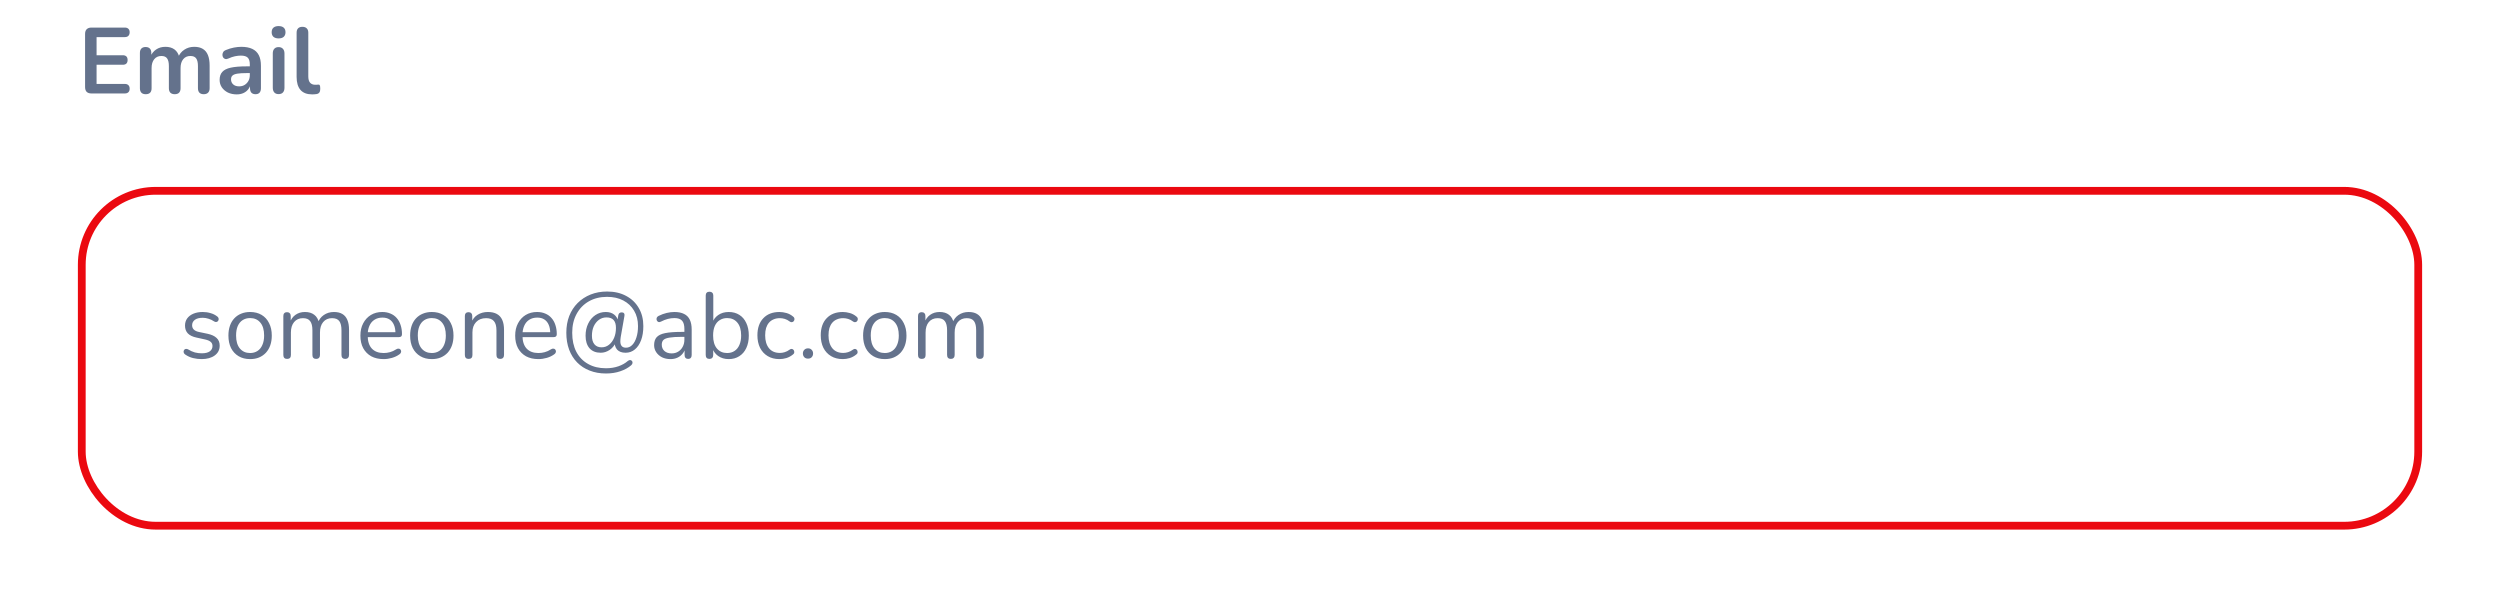 <svg width="321" height="78" viewBox="0 0 321 78" fill="none" xmlns="http://www.w3.org/2000/svg">
<g filter="url(#filter0_d_2712_240)">
<rect x="10" y="20" width="301" height="44" rx="10" fill="white"/>
<rect x="10.5" y="20.5" width="300" height="43" rx="9.5" stroke="#EB0910"/>
</g>
<path d="M11.74 12C11.476 12 11.272 11.932 11.128 11.796C10.992 11.652 10.924 11.448 10.924 11.184V4.356C10.924 4.092 10.992 3.892 11.128 3.756C11.272 3.612 11.476 3.54 11.74 3.54H16.024C16.224 3.54 16.376 3.592 16.48 3.696C16.592 3.8 16.648 3.948 16.648 4.14C16.648 4.34 16.592 4.496 16.48 4.608C16.376 4.712 16.224 4.764 16.024 4.764H12.4V7.092H15.76C15.968 7.092 16.124 7.144 16.228 7.248C16.332 7.352 16.384 7.504 16.384 7.704C16.384 7.904 16.332 8.056 16.228 8.16C16.124 8.264 15.968 8.316 15.76 8.316H12.4V10.776H16.024C16.224 10.776 16.376 10.828 16.48 10.932C16.592 11.036 16.648 11.188 16.648 11.388C16.648 11.588 16.592 11.74 16.48 11.844C16.376 11.948 16.224 12 16.024 12H11.74ZM18.708 12.096C18.468 12.096 18.284 12.032 18.156 11.904C18.028 11.768 17.964 11.576 17.964 11.328V6.792C17.964 6.544 18.028 6.356 18.156 6.228C18.284 6.1 18.464 6.036 18.696 6.036C18.928 6.036 19.108 6.1 19.236 6.228C19.364 6.356 19.428 6.544 19.428 6.792V7.668L19.296 7.308C19.456 6.908 19.704 6.592 20.04 6.36C20.376 6.128 20.776 6.012 21.24 6.012C21.712 6.012 22.1 6.124 22.404 6.348C22.708 6.572 22.92 6.916 23.04 7.38H22.872C23.032 6.956 23.296 6.624 23.664 6.384C24.032 6.136 24.456 6.012 24.936 6.012C25.384 6.012 25.752 6.1 26.04 6.276C26.336 6.452 26.556 6.72 26.7 7.08C26.844 7.432 26.916 7.88 26.916 8.424V11.328C26.916 11.576 26.848 11.768 26.712 11.904C26.584 12.032 26.4 12.096 26.16 12.096C25.92 12.096 25.736 12.032 25.608 11.904C25.48 11.768 25.416 11.576 25.416 11.328V8.484C25.416 8.036 25.34 7.708 25.188 7.5C25.044 7.292 24.796 7.188 24.444 7.188C24.052 7.188 23.744 7.328 23.52 7.608C23.296 7.88 23.184 8.26 23.184 8.748V11.328C23.184 11.576 23.12 11.768 22.992 11.904C22.864 12.032 22.68 12.096 22.44 12.096C22.2 12.096 22.012 12.032 21.876 11.904C21.748 11.768 21.684 11.576 21.684 11.328V8.484C21.684 8.036 21.608 7.708 21.456 7.5C21.312 7.292 21.068 7.188 20.724 7.188C20.332 7.188 20.024 7.328 19.8 7.608C19.576 7.88 19.464 8.26 19.464 8.748V11.328C19.464 11.84 19.212 12.096 18.708 12.096ZM30.396 12.12C29.972 12.12 29.592 12.04 29.256 11.88C28.928 11.712 28.668 11.488 28.476 11.208C28.292 10.928 28.2 10.612 28.2 10.26C28.2 9.828 28.312 9.488 28.536 9.24C28.76 8.984 29.124 8.8 29.628 8.688C30.132 8.576 30.808 8.52 31.656 8.52H32.256V9.384H31.668C31.172 9.384 30.776 9.408 30.48 9.456C30.184 9.504 29.972 9.588 29.844 9.708C29.724 9.82 29.664 9.98 29.664 10.188C29.664 10.452 29.756 10.668 29.94 10.836C30.124 11.004 30.38 11.088 30.708 11.088C30.972 11.088 31.204 11.028 31.404 10.908C31.612 10.78 31.776 10.608 31.896 10.392C32.016 10.176 32.076 9.928 32.076 9.648V8.268C32.076 7.868 31.988 7.58 31.812 7.404C31.636 7.228 31.34 7.14 30.924 7.14C30.692 7.14 30.44 7.168 30.168 7.224C29.904 7.28 29.624 7.376 29.328 7.512C29.176 7.584 29.04 7.604 28.92 7.572C28.808 7.54 28.72 7.476 28.656 7.38C28.592 7.276 28.56 7.164 28.56 7.044C28.56 6.924 28.592 6.808 28.656 6.696C28.72 6.576 28.828 6.488 28.98 6.432C29.348 6.28 29.7 6.172 30.036 6.108C30.38 6.044 30.692 6.012 30.972 6.012C31.548 6.012 32.02 6.1 32.388 6.276C32.764 6.452 33.044 6.72 33.228 7.08C33.412 7.432 33.504 7.888 33.504 8.448V11.328C33.504 11.576 33.444 11.768 33.324 11.904C33.204 12.032 33.032 12.096 32.808 12.096C32.584 12.096 32.408 12.032 32.28 11.904C32.16 11.768 32.1 11.576 32.1 11.328V10.752H32.196C32.14 11.032 32.028 11.276 31.86 11.484C31.7 11.684 31.496 11.84 31.248 11.952C31 12.064 30.716 12.12 30.396 12.12ZM35.77 12.084C35.53 12.084 35.346 12.012 35.218 11.868C35.09 11.724 35.026 11.524 35.026 11.268V6.864C35.026 6.6 35.09 6.4 35.218 6.264C35.346 6.12 35.53 6.048 35.77 6.048C36.01 6.048 36.194 6.12 36.322 6.264C36.458 6.4 36.526 6.6 36.526 6.864V11.268C36.526 11.524 36.462 11.724 36.334 11.868C36.206 12.012 36.018 12.084 35.77 12.084ZM35.77 4.932C35.49 4.932 35.27 4.864 35.11 4.728C34.958 4.584 34.882 4.388 34.882 4.14C34.882 3.884 34.958 3.688 35.11 3.552C35.27 3.416 35.49 3.348 35.77 3.348C36.058 3.348 36.278 3.416 36.43 3.552C36.582 3.688 36.658 3.884 36.658 4.14C36.658 4.388 36.582 4.584 36.43 4.728C36.278 4.864 36.058 4.932 35.77 4.932ZM40.089 12.12C39.425 12.12 38.925 11.932 38.589 11.556C38.253 11.172 38.085 10.612 38.085 9.876V4.2C38.085 3.952 38.149 3.764 38.277 3.636C38.405 3.508 38.589 3.444 38.829 3.444C39.069 3.444 39.253 3.508 39.381 3.636C39.517 3.764 39.585 3.952 39.585 4.2V9.804C39.585 10.172 39.661 10.444 39.813 10.62C39.973 10.796 40.197 10.884 40.485 10.884C40.549 10.884 40.609 10.884 40.665 10.884C40.721 10.876 40.777 10.868 40.833 10.86C40.945 10.844 41.021 10.876 41.061 10.956C41.101 11.028 41.121 11.18 41.121 11.412C41.121 11.612 41.081 11.768 41.001 11.88C40.921 11.992 40.789 12.06 40.605 12.084C40.525 12.092 40.441 12.1 40.353 12.108C40.265 12.116 40.177 12.12 40.089 12.12Z" fill="#64728C"/>
<path d="M25.88 46.108C25.52 46.108 25.156 46.064 24.788 45.976C24.428 45.888 24.092 45.736 23.78 45.52C23.7 45.464 23.644 45.4 23.612 45.328C23.58 45.248 23.568 45.172 23.576 45.1C23.592 45.02 23.624 44.952 23.672 44.896C23.728 44.84 23.792 44.808 23.864 44.8C23.944 44.784 24.032 44.8 24.128 44.848C24.44 45.04 24.74 45.176 25.028 45.256C25.324 45.328 25.616 45.364 25.904 45.364C26.36 45.364 26.704 45.28 26.936 45.112C27.168 44.944 27.284 44.716 27.284 44.428C27.284 44.204 27.208 44.028 27.056 43.9C26.904 43.764 26.664 43.66 26.336 43.588L25.244 43.348C24.74 43.244 24.364 43.064 24.116 42.808C23.876 42.552 23.756 42.22 23.756 41.812C23.756 41.452 23.848 41.144 24.032 40.888C24.224 40.624 24.492 40.42 24.836 40.276C25.18 40.132 25.58 40.06 26.036 40.06C26.388 40.06 26.72 40.108 27.032 40.204C27.352 40.292 27.64 40.436 27.896 40.636C27.976 40.692 28.028 40.76 28.052 40.84C28.084 40.912 28.088 40.988 28.064 41.068C28.048 41.14 28.012 41.204 27.956 41.26C27.9 41.308 27.832 41.336 27.752 41.344C27.672 41.352 27.588 41.328 27.5 41.272C27.26 41.112 27.016 40.996 26.768 40.924C26.52 40.844 26.276 40.804 26.036 40.804C25.588 40.804 25.248 40.892 25.016 41.068C24.784 41.244 24.668 41.476 24.668 41.764C24.668 41.988 24.74 42.172 24.884 42.316C25.028 42.46 25.252 42.564 25.556 42.628L26.648 42.856C27.168 42.968 27.556 43.148 27.812 43.396C28.076 43.636 28.208 43.964 28.208 44.38C28.208 44.908 27.996 45.328 27.572 45.64C27.148 45.952 26.584 46.108 25.88 46.108ZM32.113 46.108C31.545 46.108 31.053 45.984 30.637 45.736C30.221 45.488 29.897 45.14 29.665 44.692C29.441 44.236 29.329 43.7 29.329 43.084C29.329 42.62 29.393 42.204 29.521 41.836C29.649 41.46 29.837 41.14 30.085 40.876C30.333 40.612 30.625 40.412 30.961 40.276C31.305 40.132 31.689 40.06 32.113 40.06C32.681 40.06 33.173 40.184 33.589 40.432C34.005 40.68 34.325 41.032 34.549 41.488C34.781 41.936 34.897 42.468 34.897 43.084C34.897 43.548 34.833 43.964 34.705 44.332C34.577 44.7 34.389 45.02 34.141 45.292C33.893 45.556 33.597 45.76 33.253 45.904C32.917 46.04 32.537 46.108 32.113 46.108ZM32.113 45.328C32.473 45.328 32.789 45.24 33.061 45.064C33.333 44.888 33.541 44.632 33.685 44.296C33.837 43.96 33.913 43.556 33.913 43.084C33.913 42.356 33.749 41.8 33.421 41.416C33.101 41.032 32.665 40.84 32.113 40.84C31.745 40.84 31.425 40.928 31.153 41.104C30.889 41.272 30.681 41.524 30.529 41.86C30.385 42.188 30.313 42.596 30.313 43.084C30.313 43.804 30.477 44.36 30.805 44.752C31.133 45.136 31.569 45.328 32.113 45.328ZM36.861 46.084C36.701 46.084 36.581 46.04 36.501 45.952C36.421 45.864 36.381 45.74 36.381 45.58V40.576C36.381 40.416 36.421 40.296 36.501 40.216C36.581 40.128 36.697 40.084 36.849 40.084C37.001 40.084 37.117 40.128 37.197 40.216C37.285 40.296 37.329 40.416 37.329 40.576V41.632L37.197 41.464C37.349 41.016 37.593 40.672 37.929 40.432C38.273 40.184 38.681 40.06 39.153 40.06C39.649 40.06 40.049 40.18 40.353 40.42C40.665 40.652 40.873 41.016 40.977 41.512H40.797C40.941 41.064 41.197 40.712 41.565 40.456C41.941 40.192 42.377 40.06 42.873 40.06C43.313 40.06 43.673 40.144 43.953 40.312C44.241 40.48 44.457 40.736 44.601 41.08C44.745 41.416 44.817 41.844 44.817 42.364V45.58C44.817 45.74 44.773 45.864 44.685 45.952C44.605 46.04 44.485 46.084 44.325 46.084C44.173 46.084 44.053 46.04 43.965 45.952C43.885 45.864 43.845 45.74 43.845 45.58V42.412C43.845 41.876 43.753 41.484 43.569 41.236C43.385 40.98 43.073 40.852 42.633 40.852C42.153 40.852 41.773 41.02 41.493 41.356C41.221 41.684 41.085 42.132 41.085 42.7V45.58C41.085 45.74 41.041 45.864 40.953 45.952C40.873 46.04 40.753 46.084 40.593 46.084C40.441 46.084 40.321 46.04 40.233 45.952C40.153 45.864 40.113 45.74 40.113 45.58V42.412C40.113 41.876 40.017 41.484 39.825 41.236C39.641 40.98 39.333 40.852 38.901 40.852C38.421 40.852 38.041 41.02 37.761 41.356C37.489 41.684 37.353 42.132 37.353 42.7V45.58C37.353 45.916 37.189 46.084 36.861 46.084ZM49.263 46.108C48.647 46.108 48.115 45.988 47.667 45.748C47.227 45.5 46.883 45.152 46.635 44.704C46.395 44.256 46.275 43.72 46.275 43.096C46.275 42.488 46.395 41.96 46.635 41.512C46.875 41.056 47.203 40.7 47.619 40.444C48.043 40.188 48.531 40.06 49.083 40.06C49.475 40.06 49.827 40.128 50.139 40.264C50.451 40.392 50.715 40.58 50.931 40.828C51.155 41.076 51.323 41.376 51.435 41.728C51.555 42.08 51.615 42.476 51.615 42.916C51.615 43.044 51.579 43.14 51.507 43.204C51.435 43.26 51.331 43.288 51.195 43.288H47.019V42.652H50.967L50.775 42.808C50.775 42.376 50.711 42.012 50.583 41.716C50.455 41.412 50.267 41.18 50.019 41.02C49.779 40.86 49.475 40.78 49.107 40.78C48.699 40.78 48.351 40.876 48.063 41.068C47.783 41.252 47.571 41.512 47.427 41.848C47.283 42.176 47.211 42.56 47.211 43V43.072C47.211 43.808 47.387 44.368 47.739 44.752C48.099 45.136 48.607 45.328 49.263 45.328C49.535 45.328 49.803 45.292 50.067 45.22C50.339 45.148 50.603 45.028 50.859 44.86C50.971 44.788 51.071 44.756 51.159 44.764C51.255 44.764 51.331 44.792 51.387 44.848C51.443 44.896 51.479 44.96 51.495 45.04C51.519 45.112 51.511 45.192 51.471 45.28C51.439 45.368 51.371 45.444 51.267 45.508C51.003 45.7 50.691 45.848 50.331 45.952C49.971 46.056 49.615 46.108 49.263 46.108ZM55.445 46.108C54.877 46.108 54.385 45.984 53.969 45.736C53.553 45.488 53.229 45.14 52.997 44.692C52.773 44.236 52.661 43.7 52.661 43.084C52.661 42.62 52.725 42.204 52.853 41.836C52.981 41.46 53.169 41.14 53.417 40.876C53.665 40.612 53.957 40.412 54.293 40.276C54.637 40.132 55.021 40.06 55.445 40.06C56.013 40.06 56.505 40.184 56.921 40.432C57.337 40.68 57.657 41.032 57.881 41.488C58.113 41.936 58.229 42.468 58.229 43.084C58.229 43.548 58.165 43.964 58.037 44.332C57.909 44.7 57.721 45.02 57.473 45.292C57.225 45.556 56.929 45.76 56.585 45.904C56.249 46.04 55.869 46.108 55.445 46.108ZM55.445 45.328C55.805 45.328 56.121 45.24 56.393 45.064C56.665 44.888 56.873 44.632 57.017 44.296C57.169 43.96 57.245 43.556 57.245 43.084C57.245 42.356 57.081 41.8 56.753 41.416C56.433 41.032 55.997 40.84 55.445 40.84C55.077 40.84 54.757 40.928 54.485 41.104C54.221 41.272 54.013 41.524 53.861 41.86C53.717 42.188 53.645 42.596 53.645 43.084C53.645 43.804 53.809 44.36 54.137 44.752C54.465 45.136 54.901 45.328 55.445 45.328ZM60.169 46.084C60.009 46.084 59.889 46.04 59.809 45.952C59.729 45.864 59.689 45.74 59.689 45.58V40.576C59.689 40.416 59.729 40.296 59.809 40.216C59.889 40.128 60.005 40.084 60.157 40.084C60.309 40.084 60.425 40.128 60.505 40.216C60.593 40.296 60.637 40.416 60.637 40.576V41.608L60.505 41.464C60.673 41 60.945 40.652 61.321 40.42C61.705 40.18 62.145 40.06 62.641 40.06C63.105 40.06 63.489 40.144 63.793 40.312C64.105 40.48 64.337 40.736 64.489 41.08C64.641 41.416 64.717 41.844 64.717 42.364V45.58C64.717 45.74 64.673 45.864 64.585 45.952C64.505 46.04 64.389 46.084 64.237 46.084C64.077 46.084 63.953 46.04 63.865 45.952C63.785 45.864 63.745 45.74 63.745 45.58V42.424C63.745 41.88 63.637 41.484 63.421 41.236C63.213 40.98 62.877 40.852 62.413 40.852C61.877 40.852 61.449 41.02 61.129 41.356C60.817 41.684 60.661 42.124 60.661 42.676V45.58C60.661 45.916 60.497 46.084 60.169 46.084ZM69.138 46.108C68.522 46.108 67.99 45.988 67.542 45.748C67.102 45.5 66.758 45.152 66.51 44.704C66.27 44.256 66.15 43.72 66.15 43.096C66.15 42.488 66.27 41.96 66.51 41.512C66.75 41.056 67.078 40.7 67.494 40.444C67.918 40.188 68.406 40.06 68.958 40.06C69.35 40.06 69.702 40.128 70.014 40.264C70.326 40.392 70.59 40.58 70.806 40.828C71.03 41.076 71.198 41.376 71.31 41.728C71.43 42.08 71.49 42.476 71.49 42.916C71.49 43.044 71.454 43.14 71.382 43.204C71.31 43.26 71.206 43.288 71.07 43.288H66.894V42.652H70.842L70.65 42.808C70.65 42.376 70.586 42.012 70.458 41.716C70.33 41.412 70.142 41.18 69.894 41.02C69.654 40.86 69.35 40.78 68.982 40.78C68.574 40.78 68.226 40.876 67.938 41.068C67.658 41.252 67.446 41.512 67.302 41.848C67.158 42.176 67.086 42.56 67.086 43V43.072C67.086 43.808 67.262 44.368 67.614 44.752C67.974 45.136 68.482 45.328 69.138 45.328C69.41 45.328 69.678 45.292 69.942 45.22C70.214 45.148 70.478 45.028 70.734 44.86C70.846 44.788 70.946 44.756 71.034 44.764C71.13 44.764 71.206 44.792 71.262 44.848C71.318 44.896 71.354 44.96 71.37 45.04C71.394 45.112 71.386 45.192 71.346 45.28C71.314 45.368 71.246 45.444 71.142 45.508C70.878 45.7 70.566 45.848 70.206 45.952C69.846 46.056 69.49 46.108 69.138 46.108ZM77.804 47.956C77.036 47.956 76.34 47.832 75.716 47.584C75.092 47.344 74.556 46.996 74.108 46.54C73.66 46.084 73.316 45.536 73.076 44.896C72.836 44.248 72.716 43.524 72.716 42.724C72.716 41.94 72.84 41.224 73.088 40.576C73.344 39.928 73.704 39.372 74.168 38.908C74.64 38.436 75.196 38.072 75.836 37.816C76.476 37.56 77.184 37.432 77.96 37.432C78.888 37.432 79.7 37.62 80.396 37.996C81.092 38.364 81.632 38.88 82.016 39.544C82.408 40.208 82.604 40.984 82.604 41.872C82.604 42.568 82.508 43.172 82.316 43.684C82.124 44.196 81.856 44.592 81.512 44.872C81.176 45.152 80.78 45.292 80.324 45.292C79.844 45.292 79.48 45.156 79.232 44.884C78.992 44.604 78.888 44.228 78.92 43.756L79.148 43.816C78.948 44.296 78.664 44.664 78.296 44.92C77.928 45.168 77.54 45.292 77.132 45.292C76.516 45.292 76.036 45.1 75.692 44.716C75.356 44.324 75.188 43.788 75.188 43.108C75.188 42.524 75.3 42.004 75.524 41.548C75.748 41.084 76.056 40.72 76.448 40.456C76.84 40.192 77.284 40.06 77.78 40.06C78.212 40.06 78.568 40.168 78.848 40.384C79.128 40.6 79.308 40.904 79.388 41.296H79.256L79.388 40.492C79.428 40.236 79.576 40.108 79.832 40.108C79.968 40.108 80.064 40.148 80.12 40.228C80.184 40.3 80.204 40.408 80.18 40.552L79.7 43.276C79.684 43.38 79.672 43.48 79.664 43.576C79.656 43.672 79.652 43.76 79.652 43.84C79.652 44.104 79.712 44.304 79.832 44.44C79.952 44.576 80.132 44.644 80.372 44.644C80.684 44.644 80.952 44.528 81.176 44.296C81.408 44.064 81.588 43.74 81.716 43.324C81.852 42.908 81.92 42.424 81.92 41.872C81.92 41.112 81.752 40.452 81.416 39.892C81.088 39.332 80.628 38.896 80.036 38.584C79.444 38.272 78.748 38.116 77.948 38.116C77.06 38.116 76.28 38.308 75.608 38.692C74.936 39.076 74.412 39.616 74.036 40.312C73.66 41 73.472 41.804 73.472 42.724C73.472 43.676 73.648 44.492 74 45.172C74.36 45.852 74.864 46.372 75.512 46.732C76.16 47.1 76.924 47.284 77.804 47.284C78.388 47.284 78.92 47.2 79.4 47.032C79.88 46.864 80.284 46.636 80.612 46.348C80.724 46.26 80.828 46.22 80.924 46.228C81.02 46.244 81.096 46.288 81.152 46.36C81.208 46.432 81.228 46.516 81.212 46.612C81.204 46.708 81.148 46.804 81.044 46.9C80.676 47.22 80.212 47.476 79.652 47.668C79.1 47.86 78.484 47.956 77.804 47.956ZM77.24 44.596C77.6 44.596 77.916 44.488 78.188 44.272C78.468 44.056 78.688 43.76 78.848 43.384C79.008 43.008 79.088 42.58 79.088 42.1C79.088 41.652 78.988 41.316 78.788 41.092C78.588 40.868 78.28 40.756 77.864 40.756C77.512 40.756 77.196 40.856 76.916 41.056C76.636 41.256 76.412 41.532 76.244 41.884C76.084 42.236 76.004 42.644 76.004 43.108C76.004 43.588 76.112 43.956 76.328 44.212C76.544 44.468 76.848 44.596 77.24 44.596ZM86.088 46.108C85.688 46.108 85.328 46.032 85.008 45.88C84.696 45.72 84.448 45.504 84.264 45.232C84.08 44.96 83.988 44.656 83.988 44.32C83.988 43.888 84.096 43.548 84.312 43.3C84.536 43.052 84.9 42.876 85.404 42.772C85.916 42.668 86.612 42.616 87.492 42.616H88.032V43.252H87.504C86.856 43.252 86.344 43.284 85.968 43.348C85.6 43.404 85.34 43.504 85.188 43.648C85.044 43.792 84.972 43.996 84.972 44.26C84.972 44.588 85.084 44.856 85.308 45.064C85.54 45.272 85.852 45.376 86.244 45.376C86.564 45.376 86.844 45.3 87.084 45.148C87.332 44.996 87.524 44.788 87.66 44.524C87.804 44.26 87.876 43.956 87.876 43.612V42.244C87.876 41.748 87.776 41.392 87.576 41.176C87.376 40.952 87.048 40.84 86.592 40.84C86.312 40.84 86.032 40.876 85.752 40.948C85.472 41.02 85.176 41.136 84.864 41.296C84.752 41.352 84.656 41.372 84.576 41.356C84.496 41.332 84.432 41.288 84.384 41.224C84.336 41.16 84.308 41.088 84.3 41.008C84.292 40.92 84.308 40.836 84.348 40.756C84.396 40.676 84.468 40.612 84.564 40.564C84.916 40.388 85.264 40.26 85.608 40.18C85.952 40.1 86.28 40.06 86.592 40.06C87.096 40.06 87.512 40.144 87.84 40.312C88.168 40.472 88.412 40.72 88.572 41.056C88.732 41.384 88.812 41.808 88.812 42.328V45.58C88.812 45.74 88.772 45.864 88.692 45.952C88.62 46.04 88.512 46.084 88.368 46.084C88.216 46.084 88.1 46.04 88.02 45.952C87.94 45.864 87.9 45.74 87.9 45.58V44.644H88.008C87.944 44.948 87.82 45.208 87.636 45.424C87.46 45.64 87.24 45.808 86.976 45.928C86.712 46.048 86.416 46.108 86.088 46.108ZM93.567 46.108C93.039 46.108 92.583 45.972 92.199 45.7C91.823 45.428 91.571 45.064 91.443 44.608L91.575 44.476V45.58C91.575 45.74 91.531 45.864 91.443 45.952C91.363 46.04 91.247 46.084 91.095 46.084C90.935 46.084 90.815 46.04 90.735 45.952C90.655 45.864 90.615 45.74 90.615 45.58V37.948C90.615 37.788 90.655 37.668 90.735 37.588C90.815 37.5 90.935 37.456 91.095 37.456C91.247 37.456 91.367 37.5 91.455 37.588C91.543 37.668 91.587 37.788 91.587 37.948V41.524H91.443C91.579 41.076 91.835 40.72 92.211 40.456C92.587 40.192 93.039 40.06 93.567 40.06C94.095 40.06 94.551 40.184 94.935 40.432C95.319 40.672 95.615 41.02 95.823 41.476C96.039 41.924 96.147 42.46 96.147 43.084C96.147 43.7 96.039 44.236 95.823 44.692C95.615 45.14 95.315 45.488 94.923 45.736C94.539 45.984 94.087 46.108 93.567 46.108ZM93.363 45.328C93.731 45.328 94.047 45.24 94.311 45.064C94.583 44.888 94.791 44.632 94.935 44.296C95.087 43.96 95.163 43.556 95.163 43.084C95.163 42.356 94.999 41.8 94.671 41.416C94.351 41.032 93.915 40.84 93.363 40.84C93.003 40.84 92.687 40.928 92.415 41.104C92.143 41.272 91.931 41.524 91.779 41.86C91.635 42.188 91.563 42.596 91.563 43.084C91.563 43.804 91.727 44.36 92.055 44.752C92.383 45.136 92.819 45.328 93.363 45.328ZM100.083 46.108C99.499 46.108 98.995 45.98 98.571 45.724C98.147 45.468 97.819 45.112 97.587 44.656C97.363 44.192 97.251 43.656 97.251 43.048C97.251 42.584 97.315 42.168 97.443 41.8C97.571 41.432 97.759 41.12 98.007 40.864C98.255 40.6 98.551 40.4 98.895 40.264C99.247 40.128 99.643 40.06 100.083 40.06C100.371 40.06 100.671 40.104 100.983 40.192C101.295 40.28 101.579 40.432 101.835 40.648C101.915 40.704 101.967 40.772 101.991 40.852C102.015 40.932 102.015 41.012 101.991 41.092C101.967 41.164 101.927 41.228 101.871 41.284C101.815 41.332 101.743 41.36 101.655 41.368C101.575 41.376 101.491 41.348 101.403 41.284C101.195 41.124 100.983 41.012 100.767 40.948C100.551 40.884 100.343 40.852 100.143 40.852C99.831 40.852 99.559 40.904 99.327 41.008C99.095 41.104 98.899 41.244 98.739 41.428C98.579 41.612 98.455 41.84 98.367 42.112C98.287 42.384 98.247 42.7 98.247 43.06C98.247 43.756 98.411 44.308 98.739 44.716C99.067 45.116 99.535 45.316 100.143 45.316C100.343 45.316 100.547 45.284 100.755 45.22C100.971 45.156 101.187 45.044 101.403 44.884C101.491 44.82 101.575 44.792 101.655 44.8C101.735 44.808 101.803 44.84 101.859 44.896C101.915 44.944 101.951 45.008 101.967 45.088C101.991 45.168 101.991 45.248 101.967 45.328C101.943 45.4 101.891 45.464 101.811 45.52C101.555 45.728 101.275 45.88 100.971 45.976C100.667 46.064 100.371 46.108 100.083 46.108ZM103.751 46.048C103.551 46.048 103.391 45.988 103.271 45.868C103.151 45.74 103.091 45.58 103.091 45.388C103.091 45.196 103.151 45.04 103.271 44.92C103.391 44.792 103.551 44.728 103.751 44.728C103.951 44.728 104.107 44.792 104.219 44.92C104.339 45.04 104.399 45.196 104.399 45.388C104.399 45.58 104.339 45.74 104.219 45.868C104.107 45.988 103.951 46.048 103.751 46.048ZM108.216 46.108C107.632 46.108 107.128 45.98 106.704 45.724C106.28 45.468 105.952 45.112 105.72 44.656C105.496 44.192 105.384 43.656 105.384 43.048C105.384 42.584 105.448 42.168 105.576 41.8C105.704 41.432 105.892 41.12 106.14 40.864C106.388 40.6 106.684 40.4 107.028 40.264C107.38 40.128 107.776 40.06 108.216 40.06C108.504 40.06 108.804 40.104 109.116 40.192C109.428 40.28 109.712 40.432 109.968 40.648C110.048 40.704 110.1 40.772 110.124 40.852C110.148 40.932 110.148 41.012 110.124 41.092C110.1 41.164 110.06 41.228 110.004 41.284C109.948 41.332 109.876 41.36 109.788 41.368C109.708 41.376 109.624 41.348 109.536 41.284C109.328 41.124 109.116 41.012 108.9 40.948C108.684 40.884 108.476 40.852 108.276 40.852C107.964 40.852 107.692 40.904 107.46 41.008C107.228 41.104 107.032 41.244 106.872 41.428C106.712 41.612 106.588 41.84 106.5 42.112C106.42 42.384 106.38 42.7 106.38 43.06C106.38 43.756 106.544 44.308 106.872 44.716C107.2 45.116 107.668 45.316 108.276 45.316C108.476 45.316 108.68 45.284 108.888 45.22C109.104 45.156 109.32 45.044 109.536 44.884C109.624 44.82 109.708 44.792 109.788 44.8C109.868 44.808 109.936 44.84 109.992 44.896C110.048 44.944 110.084 45.008 110.1 45.088C110.124 45.168 110.124 45.248 110.1 45.328C110.076 45.4 110.024 45.464 109.944 45.52C109.688 45.728 109.408 45.88 109.104 45.976C108.8 46.064 108.504 46.108 108.216 46.108ZM113.606 46.108C113.038 46.108 112.546 45.984 112.13 45.736C111.714 45.488 111.39 45.14 111.158 44.692C110.934 44.236 110.822 43.7 110.822 43.084C110.822 42.62 110.886 42.204 111.014 41.836C111.142 41.46 111.33 41.14 111.578 40.876C111.826 40.612 112.118 40.412 112.454 40.276C112.798 40.132 113.182 40.06 113.606 40.06C114.174 40.06 114.666 40.184 115.082 40.432C115.498 40.68 115.818 41.032 116.042 41.488C116.274 41.936 116.39 42.468 116.39 43.084C116.39 43.548 116.326 43.964 116.198 44.332C116.07 44.7 115.882 45.02 115.634 45.292C115.386 45.556 115.09 45.76 114.746 45.904C114.41 46.04 114.03 46.108 113.606 46.108ZM113.606 45.328C113.966 45.328 114.282 45.24 114.554 45.064C114.826 44.888 115.034 44.632 115.178 44.296C115.33 43.96 115.406 43.556 115.406 43.084C115.406 42.356 115.242 41.8 114.914 41.416C114.594 41.032 114.158 40.84 113.606 40.84C113.238 40.84 112.918 40.928 112.646 41.104C112.382 41.272 112.174 41.524 112.022 41.86C111.878 42.188 111.806 42.596 111.806 43.084C111.806 43.804 111.97 44.36 112.298 44.752C112.626 45.136 113.062 45.328 113.606 45.328ZM118.354 46.084C118.194 46.084 118.074 46.04 117.994 45.952C117.914 45.864 117.874 45.74 117.874 45.58V40.576C117.874 40.416 117.914 40.296 117.994 40.216C118.074 40.128 118.19 40.084 118.342 40.084C118.494 40.084 118.61 40.128 118.69 40.216C118.778 40.296 118.822 40.416 118.822 40.576V41.632L118.69 41.464C118.842 41.016 119.086 40.672 119.422 40.432C119.766 40.184 120.174 40.06 120.646 40.06C121.142 40.06 121.542 40.18 121.846 40.42C122.158 40.652 122.366 41.016 122.47 41.512H122.29C122.434 41.064 122.69 40.712 123.058 40.456C123.434 40.192 123.87 40.06 124.366 40.06C124.806 40.06 125.166 40.144 125.446 40.312C125.734 40.48 125.95 40.736 126.094 41.08C126.238 41.416 126.31 41.844 126.31 42.364V45.58C126.31 45.74 126.266 45.864 126.178 45.952C126.098 46.04 125.978 46.084 125.818 46.084C125.666 46.084 125.546 46.04 125.458 45.952C125.378 45.864 125.338 45.74 125.338 45.58V42.412C125.338 41.876 125.246 41.484 125.062 41.236C124.878 40.98 124.566 40.852 124.126 40.852C123.646 40.852 123.266 41.02 122.986 41.356C122.714 41.684 122.578 42.132 122.578 42.7V45.58C122.578 45.74 122.534 45.864 122.446 45.952C122.366 46.04 122.246 46.084 122.086 46.084C121.934 46.084 121.814 46.04 121.726 45.952C121.646 45.864 121.606 45.74 121.606 45.58V42.412C121.606 41.876 121.51 41.484 121.318 41.236C121.134 40.98 120.826 40.852 120.394 40.852C119.914 40.852 119.534 41.02 119.254 41.356C118.982 41.684 118.846 42.132 118.846 42.7V45.58C118.846 45.916 118.682 46.084 118.354 46.084Z" fill="#64728C"/>
<defs>
<filter id="filter0_d_2712_240" x="0" y="14" width="321" height="64" filterUnits="userSpaceOnUse" color-interpolation-filters="sRGB">
<feFlood flood-opacity="0" result="BackgroundImageFix"/>
<feColorMatrix in="SourceAlpha" type="matrix" values="0 0 0 0 0 0 0 0 0 0 0 0 0 0 0 0 0 0 127 0" result="hardAlpha"/>
<feOffset dy="4"/>
<feGaussianBlur stdDeviation="5"/>
<feComposite in2="hardAlpha" operator="out"/>
<feColorMatrix type="matrix" values="0 0 0 0 0.922 0 0 0 0 0.035 0 0 0 0 0.063 0 0 0 0.1 0"/>
<feBlend mode="normal" in2="BackgroundImageFix" result="effect1_dropShadow_2712_240"/>
<feBlend mode="normal" in="SourceGraphic" in2="effect1_dropShadow_2712_240" result="shape"/>
</filter>
</defs>
</svg>

